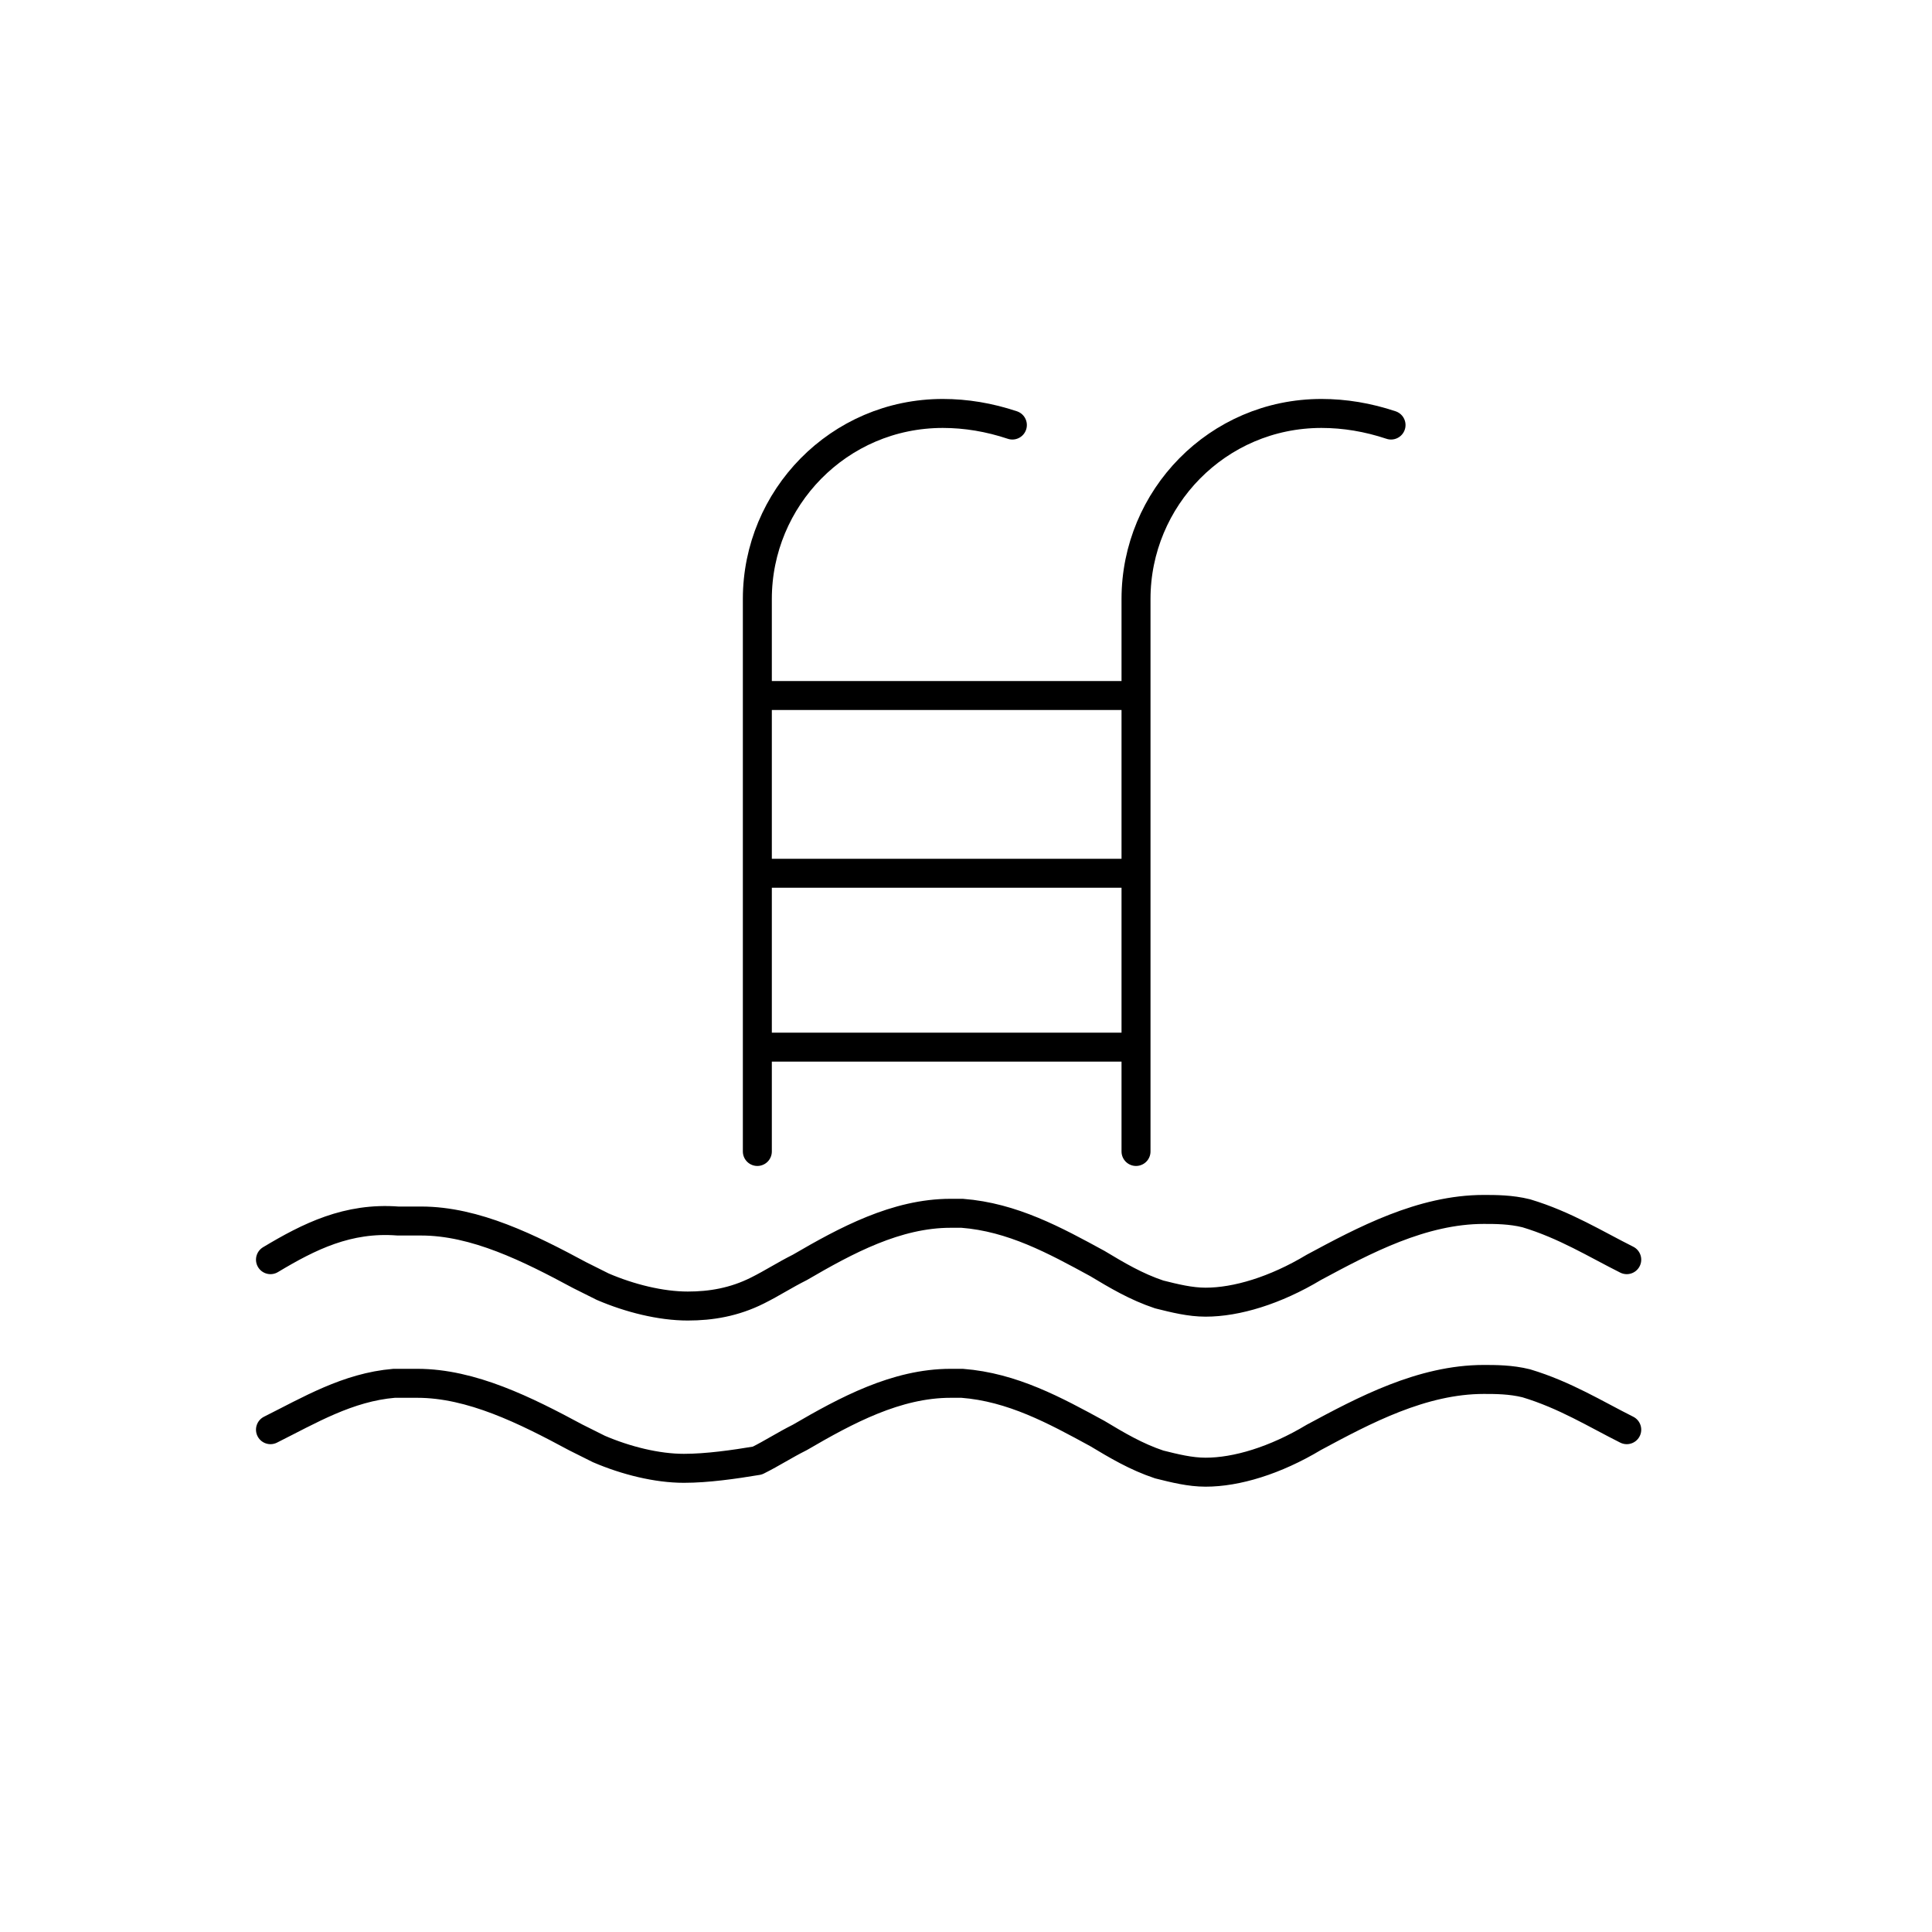 <?xml version="1.0" encoding="utf-8"?>
<!-- Generator: Adobe Illustrator 19.2.1, SVG Export Plug-In . SVG Version: 6.00 Build 0)  -->
<svg version="1.1" id="Layer_1" xmlns="http://www.w3.org/2000/svg" xmlns:xlink="http://www.w3.org/1999/xlink" x="0px" y="0px"
	 viewBox="0 0 50 50" style="enable-background:new 0 0 50 50;" xml:space="preserve">
<style type="text/css">
	.st0{fill:none;stroke:#000000;stroke-width:0.75;stroke-linecap:round;stroke-linejoin:round;}
</style>
<g id="pool">
	<g>
		<g>
			<g>
				<path class="st0" d="M42.1,32.6c-0.8-0.4-1.6-0.9-2.6-1.2c-0.4-0.1-0.8-0.1-1.1-0.1c-1.6,0-3.1,0.8-4.4,1.5
					c-1,0.6-2,0.9-2.8,0.9c-0.4,0-0.8-0.1-1.2-0.2c-0.6-0.2-1.1-0.5-1.6-0.8c-1.1-0.6-2.2-1.2-3.5-1.3c-0.1,0-0.2,0-0.3,0
					c-1.4,0-2.7,0.7-3.9,1.4c-0.4,0.2-0.7,0.4-1.1,0.6c-0.6,0.3-1.2,0.4-1.8,0.4c-0.7,0-1.5-0.2-2.2-0.5c-0.2-0.1-0.4-0.2-0.6-0.3
					l0,0c-1.3-0.7-2.7-1.4-4.1-1.4c-0.2,0-0.4,0-0.6,0C9,31.5,8,32,7,32.6"/>
				<path class="st0" d="M42.1,37c-0.8-0.4-1.6-0.9-2.6-1.2c-0.4-0.1-0.8-0.1-1.1-0.1c-1.6,0-3.1,0.8-4.4,1.5c-1,0.6-2,0.9-2.8,0.9
					c-0.4,0-0.8-0.1-1.2-0.2c-0.6-0.2-1.1-0.5-1.6-0.8c-1.1-0.6-2.2-1.2-3.5-1.3c-0.1,0-0.2,0-0.3,0c-1.4,0-2.7,0.7-3.9,1.4
					c-0.4,0.2-0.7,0.4-1.1,0.6C19,37.9,18.3,38,17.7,38c-0.7,0-1.5-0.2-2.2-0.5c-0.2-0.1-0.4-0.2-0.6-0.3l0,0
					c-1.3-0.7-2.7-1.4-4.1-1.4c-0.2,0-0.4,0-0.6,0C9,35.9,8,36.5,7,37"/>
				<g>
					<path class="st0" d="M26.2,11c-0.6-0.2-1.2-0.3-1.8-0.3c-2.7,0-4.8,2.2-4.8,4.8v14.3"/>
					<path class="st0" d="M36,11c-0.6-0.2-1.2-0.3-1.8-0.3c-2.7,0-4.8,2.2-4.8,4.8v14.3"/>
				</g>
				<line class="st0" x1="29.2" y1="18" x2="19.7" y2="18"/>
				<line class="st0" x1="19.7" y1="22.6" x2="29.2" y2="22.6"/>
				<line class="st0" x1="29.2" y1="27.1" x2="19.7" y2="27.1"/>
			</g>
		</g>
	</g>
</g>
</svg>
